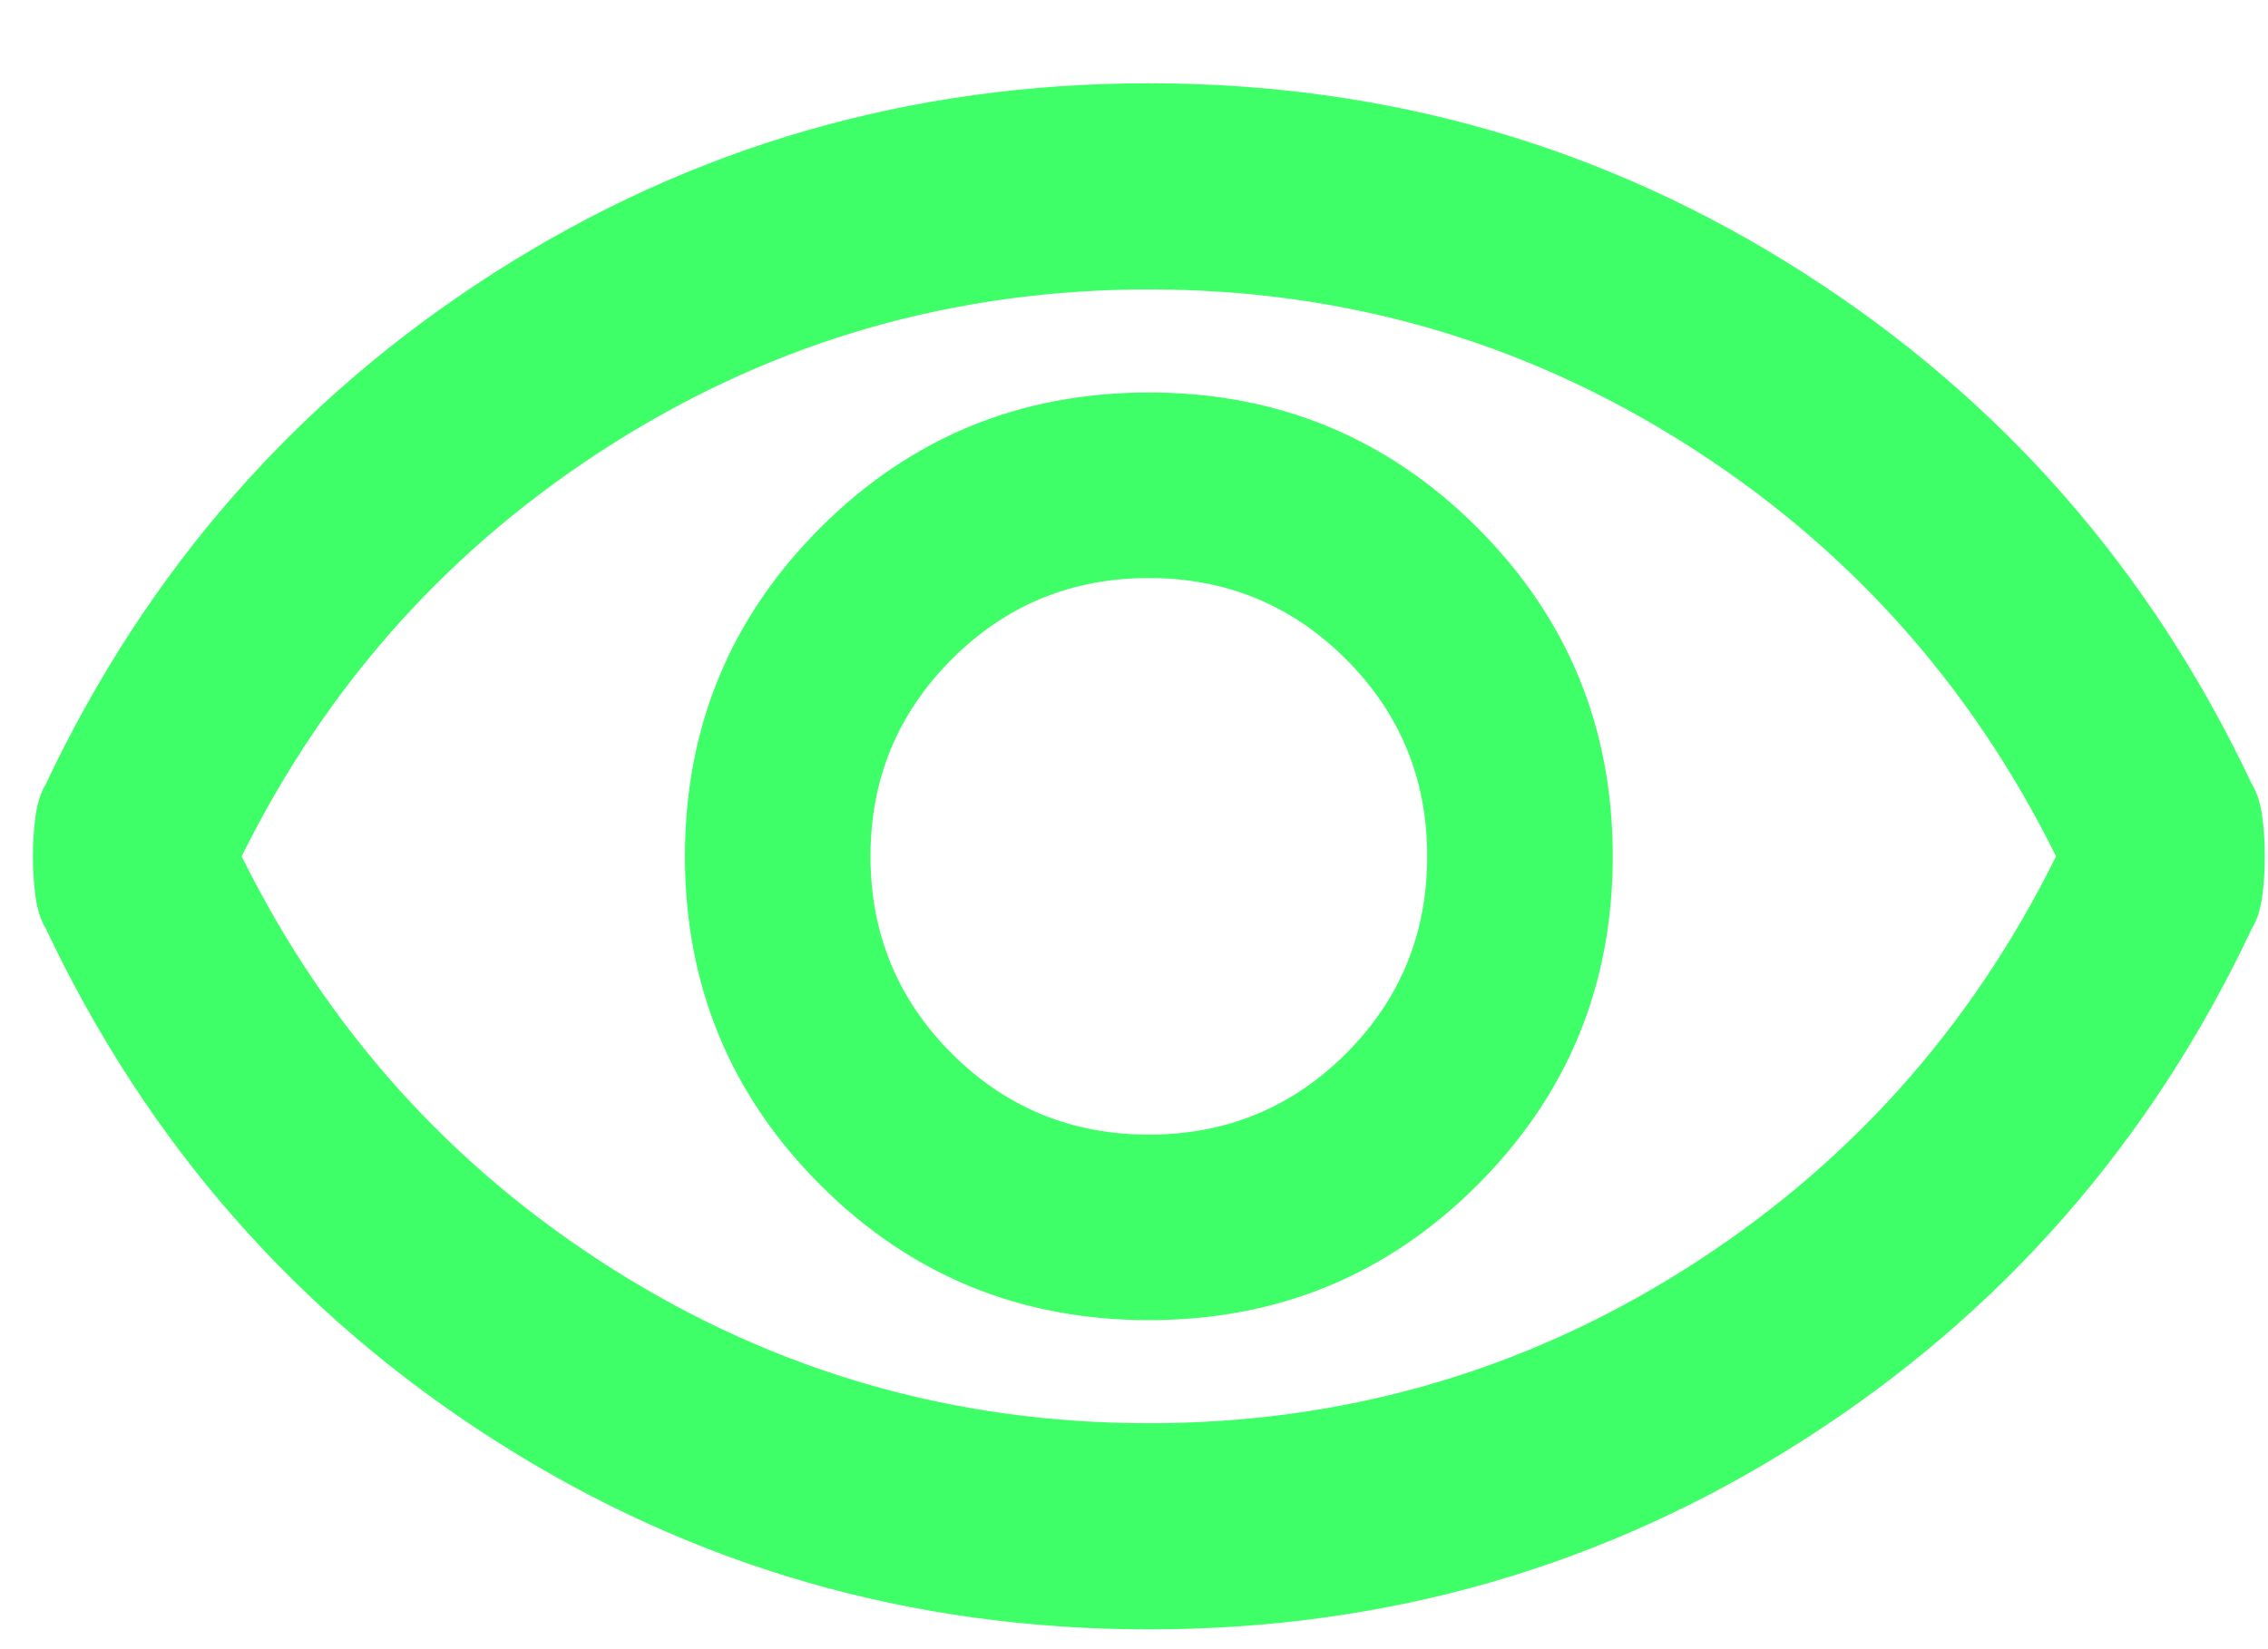 <svg width="22" height="16" viewBox="0 0 22 16" fill="none" xmlns="http://www.w3.org/2000/svg">
<path d="M11.144 12.808C12.394 12.808 13.457 12.371 14.332 11.496C15.207 10.621 15.644 9.558 15.644 8.308C15.644 7.058 15.207 5.996 14.332 5.121C13.457 4.246 12.394 3.808 11.144 3.808C9.894 3.808 8.832 4.246 7.957 5.121C7.082 5.996 6.644 7.058 6.644 8.308C6.644 9.558 7.082 10.621 7.957 11.496C8.832 12.371 9.894 12.808 11.144 12.808ZM11.144 11.008C10.394 11.008 9.757 10.746 9.232 10.221C8.707 9.696 8.444 9.058 8.444 8.308C8.444 7.558 8.707 6.921 9.232 6.396C9.757 5.871 10.394 5.608 11.144 5.608C11.894 5.608 12.532 5.871 13.057 6.396C13.582 6.921 13.844 7.558 13.844 8.308C13.844 9.058 13.582 9.696 13.057 10.221C12.532 10.746 11.894 11.008 11.144 11.008ZM11.144 15.808C8.828 15.808 6.711 15.196 4.794 13.971C2.878 12.746 1.428 11.092 0.444 9.008C0.394 8.925 0.361 8.821 0.344 8.696C0.328 8.571 0.319 8.442 0.319 8.308C0.319 8.175 0.328 8.046 0.344 7.921C0.361 7.796 0.394 7.692 0.444 7.608C1.428 5.525 2.878 3.871 4.794 2.646C6.711 1.421 8.828 0.808 11.144 0.808C13.461 0.808 15.578 1.421 17.494 2.646C19.411 3.871 20.861 5.525 21.844 7.608C21.894 7.692 21.928 7.796 21.944 7.921C21.961 8.046 21.969 8.175 21.969 8.308C21.969 8.442 21.961 8.571 21.944 8.696C21.928 8.821 21.894 8.925 21.844 9.008C20.861 11.092 19.411 12.746 17.494 13.971C15.578 15.196 13.461 15.808 11.144 15.808ZM11.144 13.808C13.028 13.808 14.757 13.312 16.332 12.321C17.907 11.329 19.111 9.992 19.944 8.308C19.111 6.625 17.907 5.288 16.332 4.296C14.757 3.304 13.028 2.808 11.144 2.808C9.261 2.808 7.532 3.304 5.957 4.296C4.382 5.288 3.178 6.625 2.344 8.308C3.178 9.992 4.382 11.329 5.957 12.321C7.532 13.312 9.261 13.808 11.144 13.808Z" fill="rgba(63, 255, 104, 1)"/>
</svg>
